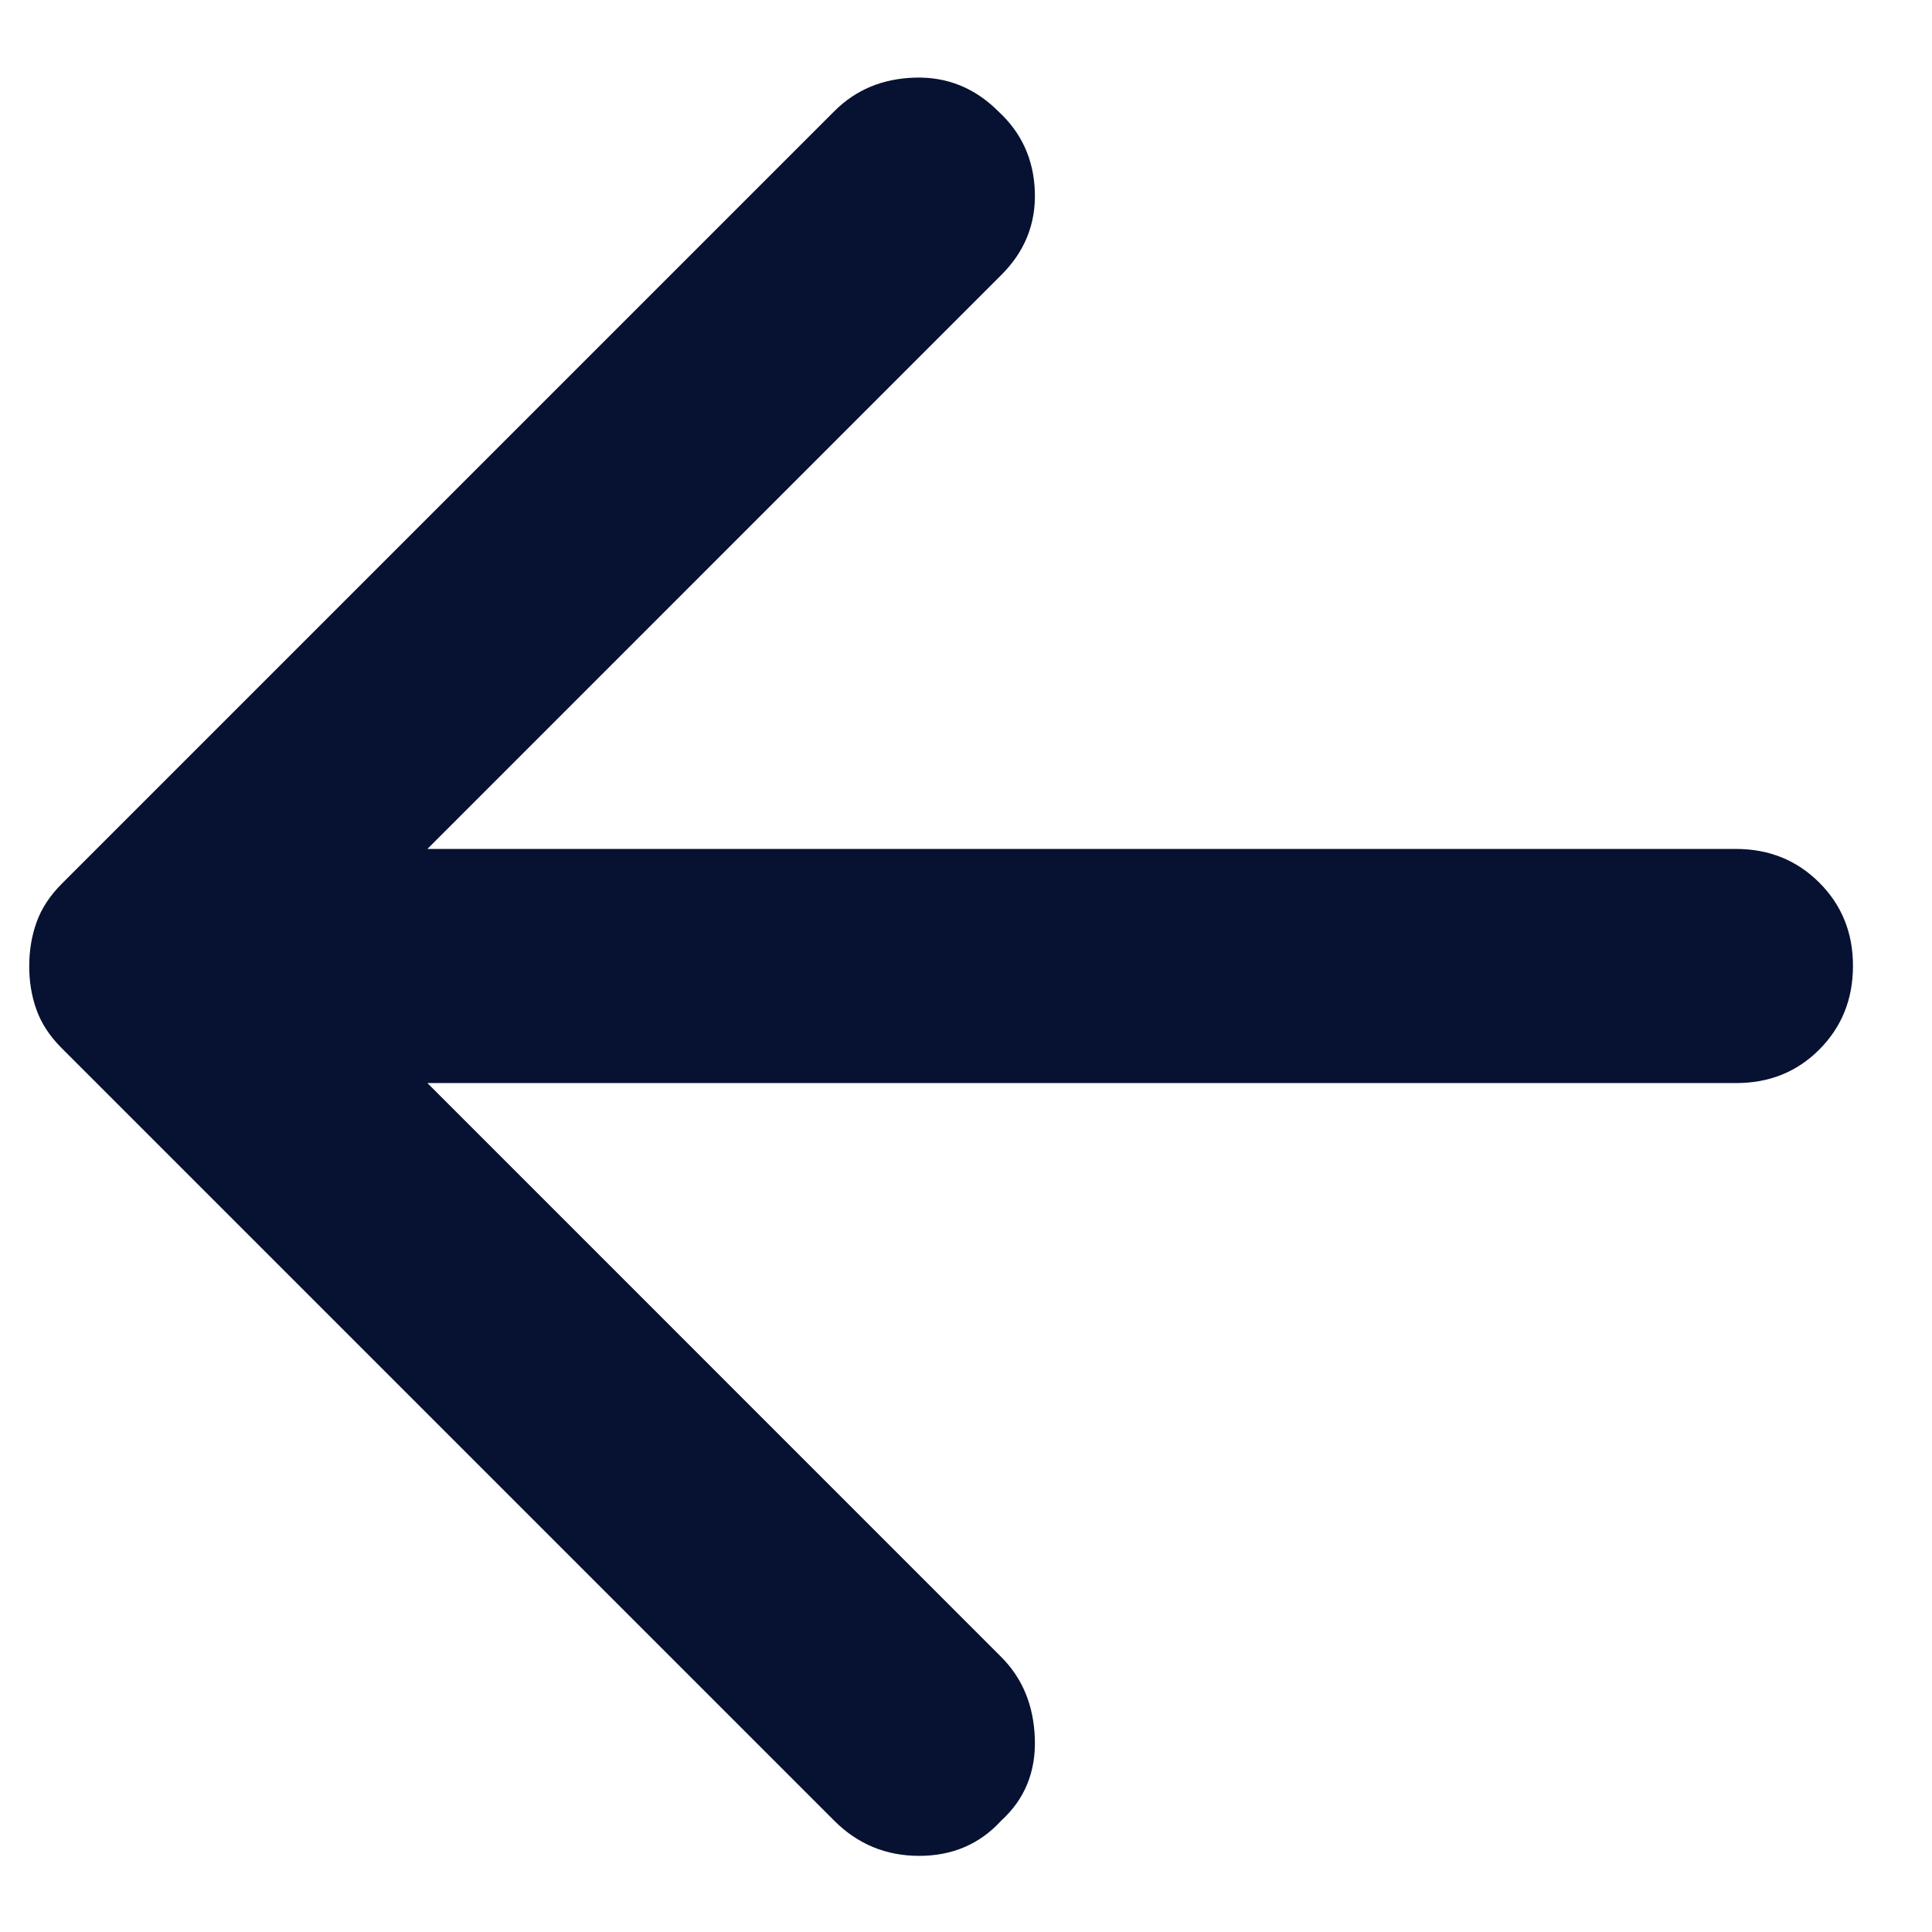 <svg width="22" height="22" viewBox="0 0 22 22" fill="none" xmlns="http://www.w3.org/2000/svg">
<path d="M9.5 20.733L0.7 11.933C0.567 11.8 0.472 11.655 0.416 11.5C0.36 11.344 0.332 11.178 0.333 11C0.333 10.822 0.361 10.655 0.417 10.5C0.473 10.344 0.568 10.2 0.7 10.067L9.5 1.267C9.744 1.022 10.05 0.895 10.417 0.884C10.784 0.873 11.101 1.001 11.367 1.267C11.633 1.511 11.772 1.817 11.784 2.184C11.796 2.551 11.668 2.867 11.4 3.133L4.867 9.667H19.767C20.144 9.667 20.461 9.795 20.717 10.051C20.973 10.307 21.101 10.623 21.1 11C21.1 11.378 20.972 11.695 20.717 11.951C20.462 12.207 20.145 12.334 19.767 12.333H4.867L11.4 18.867C11.644 19.111 11.772 19.422 11.784 19.8C11.796 20.178 11.668 20.489 11.4 20.733C11.156 21 10.844 21.133 10.467 21.133C10.089 21.133 9.767 21 9.5 20.733Z" fill="#071232"/>
</svg>
